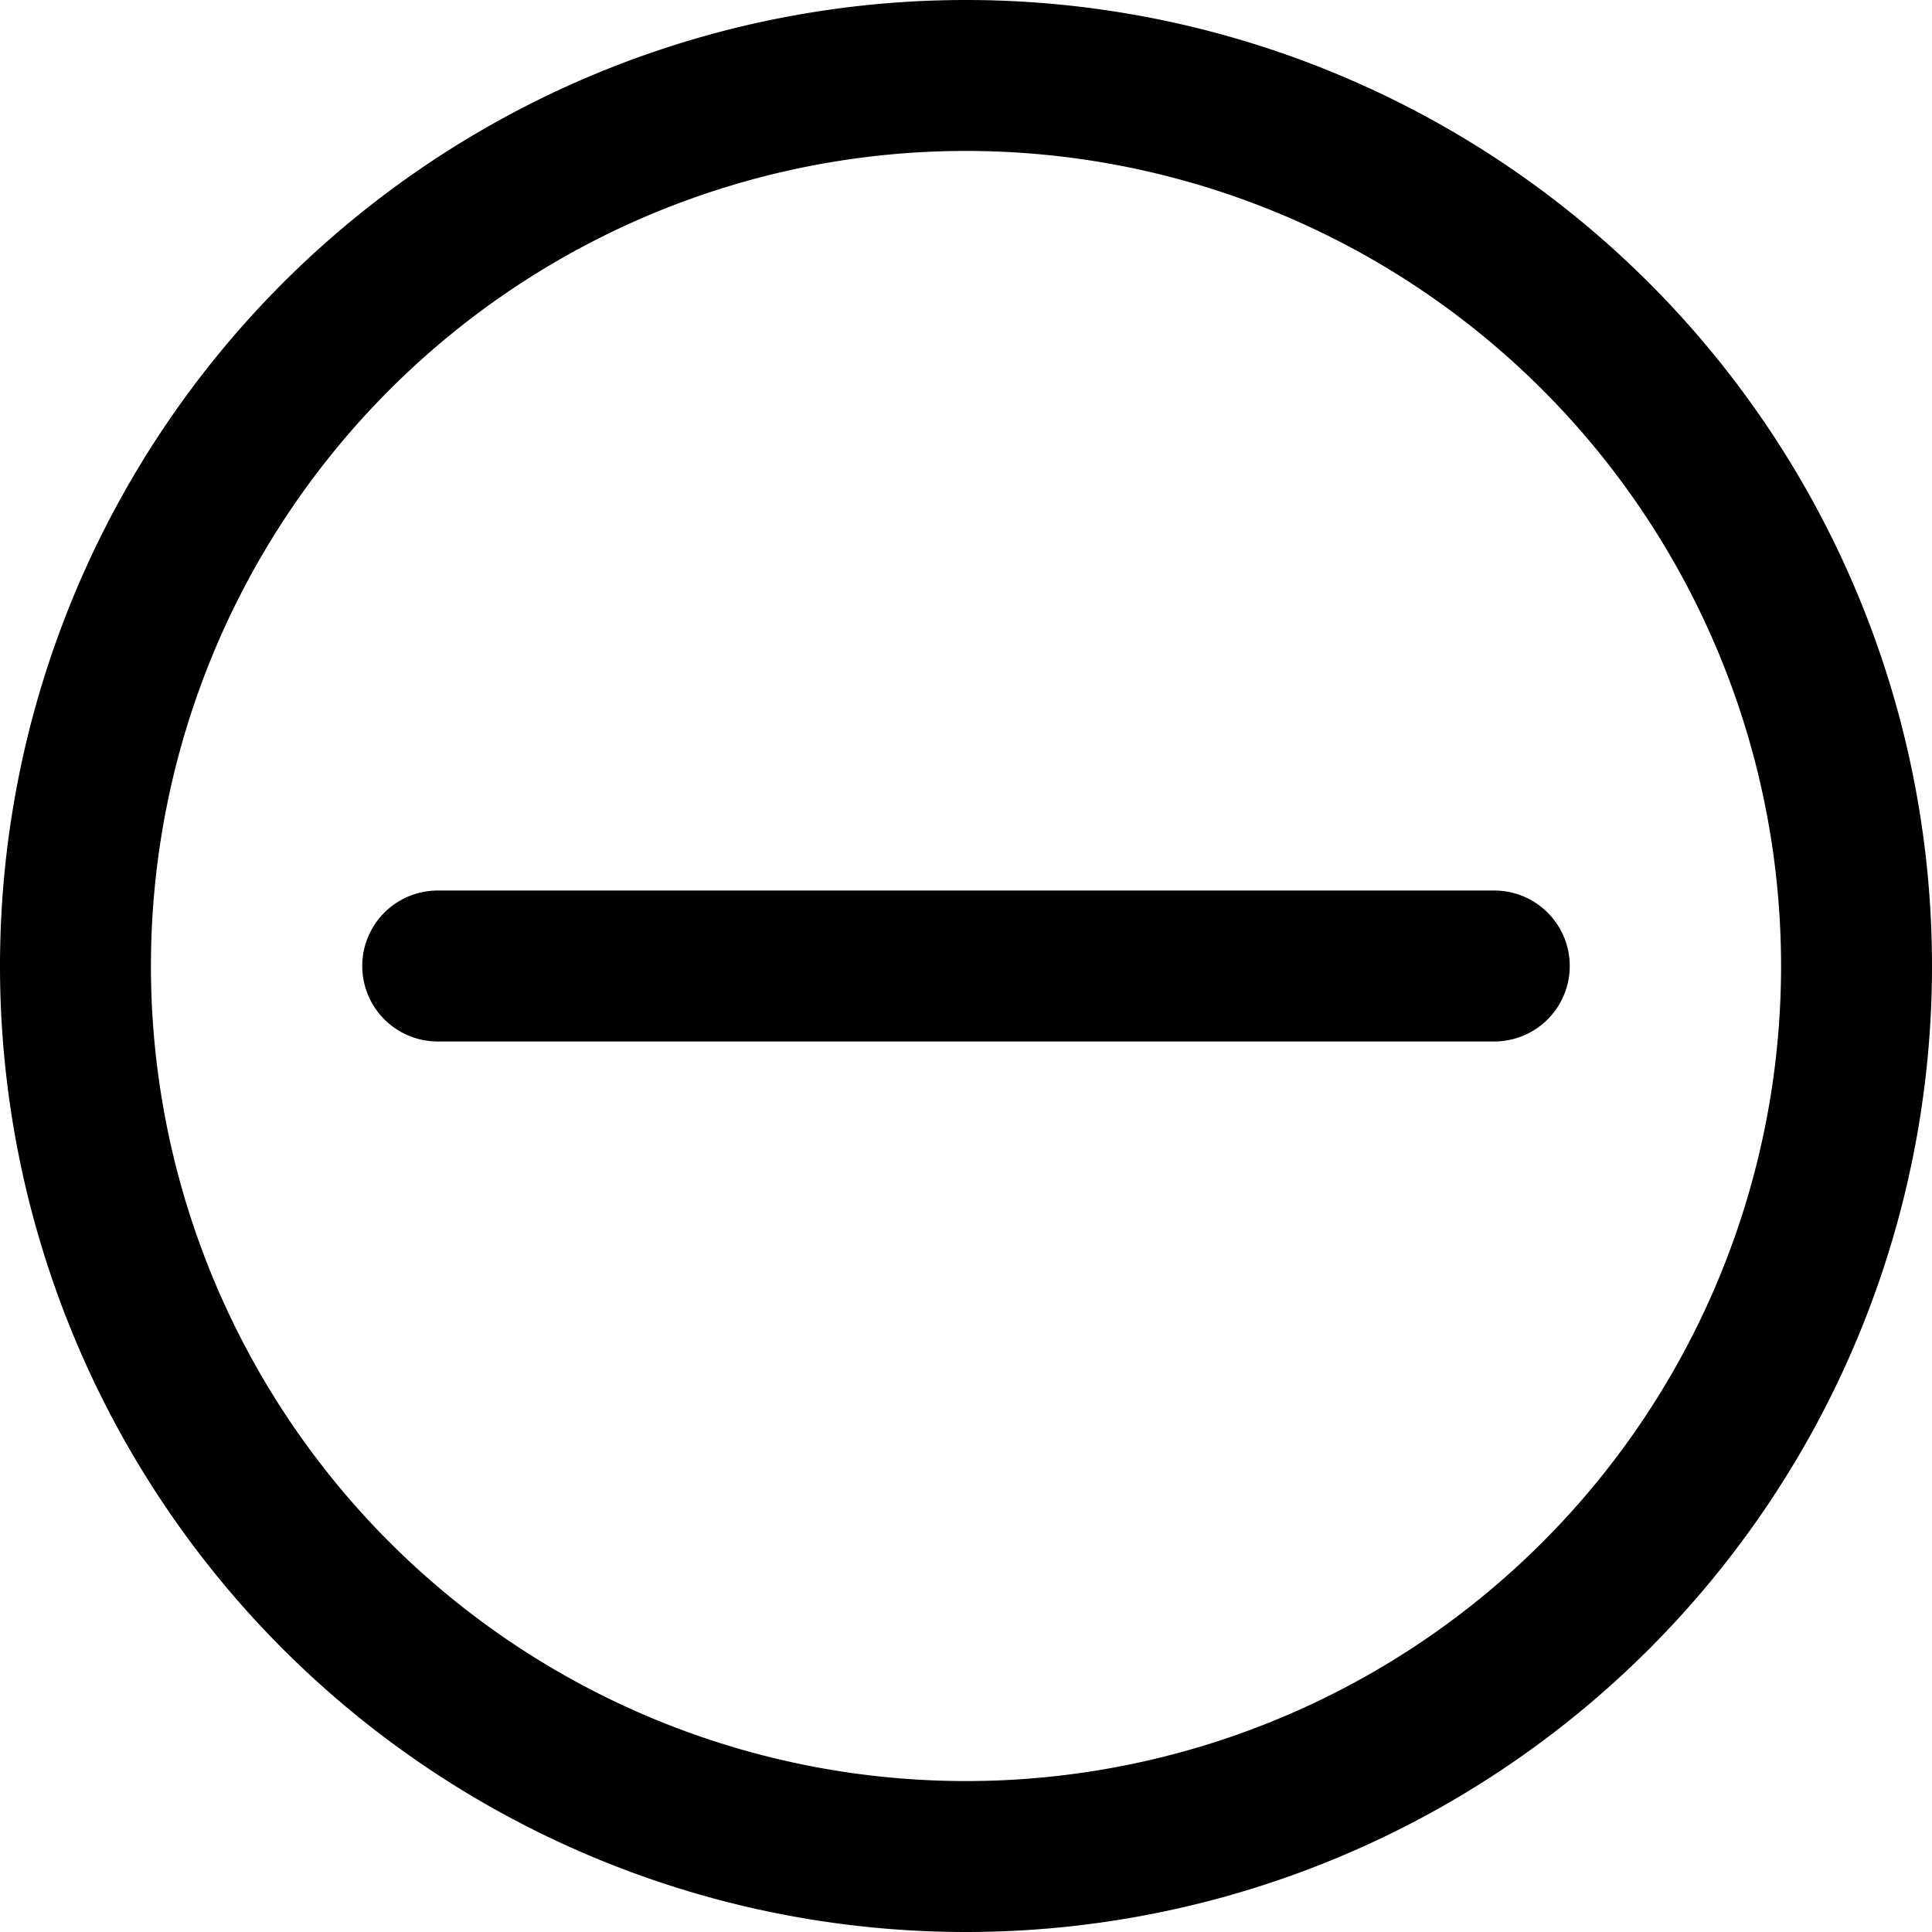 <svg fill="none" viewBox="0 0 16 16" xmlns="http://www.w3.org/2000/svg">
  <g fill="#000" clip-path="url(#Stop-16_svg__a)">
    <path d="M3.625 7.375a.625.625 0 1 0 0 1.25h8.75a.625.625 0 1 0 0-1.25h-8.75Z"/>
    <path fill-rule="evenodd" d="M8 0a8 8 0 1 0 0 16A8 8 0 0 0 8 0ZM1.25 8a6.75 6.75 0 1 1 13.5 0 6.75 6.75 0 0 1-13.5 0Z" clip-rule="evenodd"/>
  </g>
  <defs>
    <clipPath id="Stop-16_svg__a">
      <path fill="#fff" d="M0 0h16v16H0z"/>
    </clipPath>
  </defs>
</svg>
